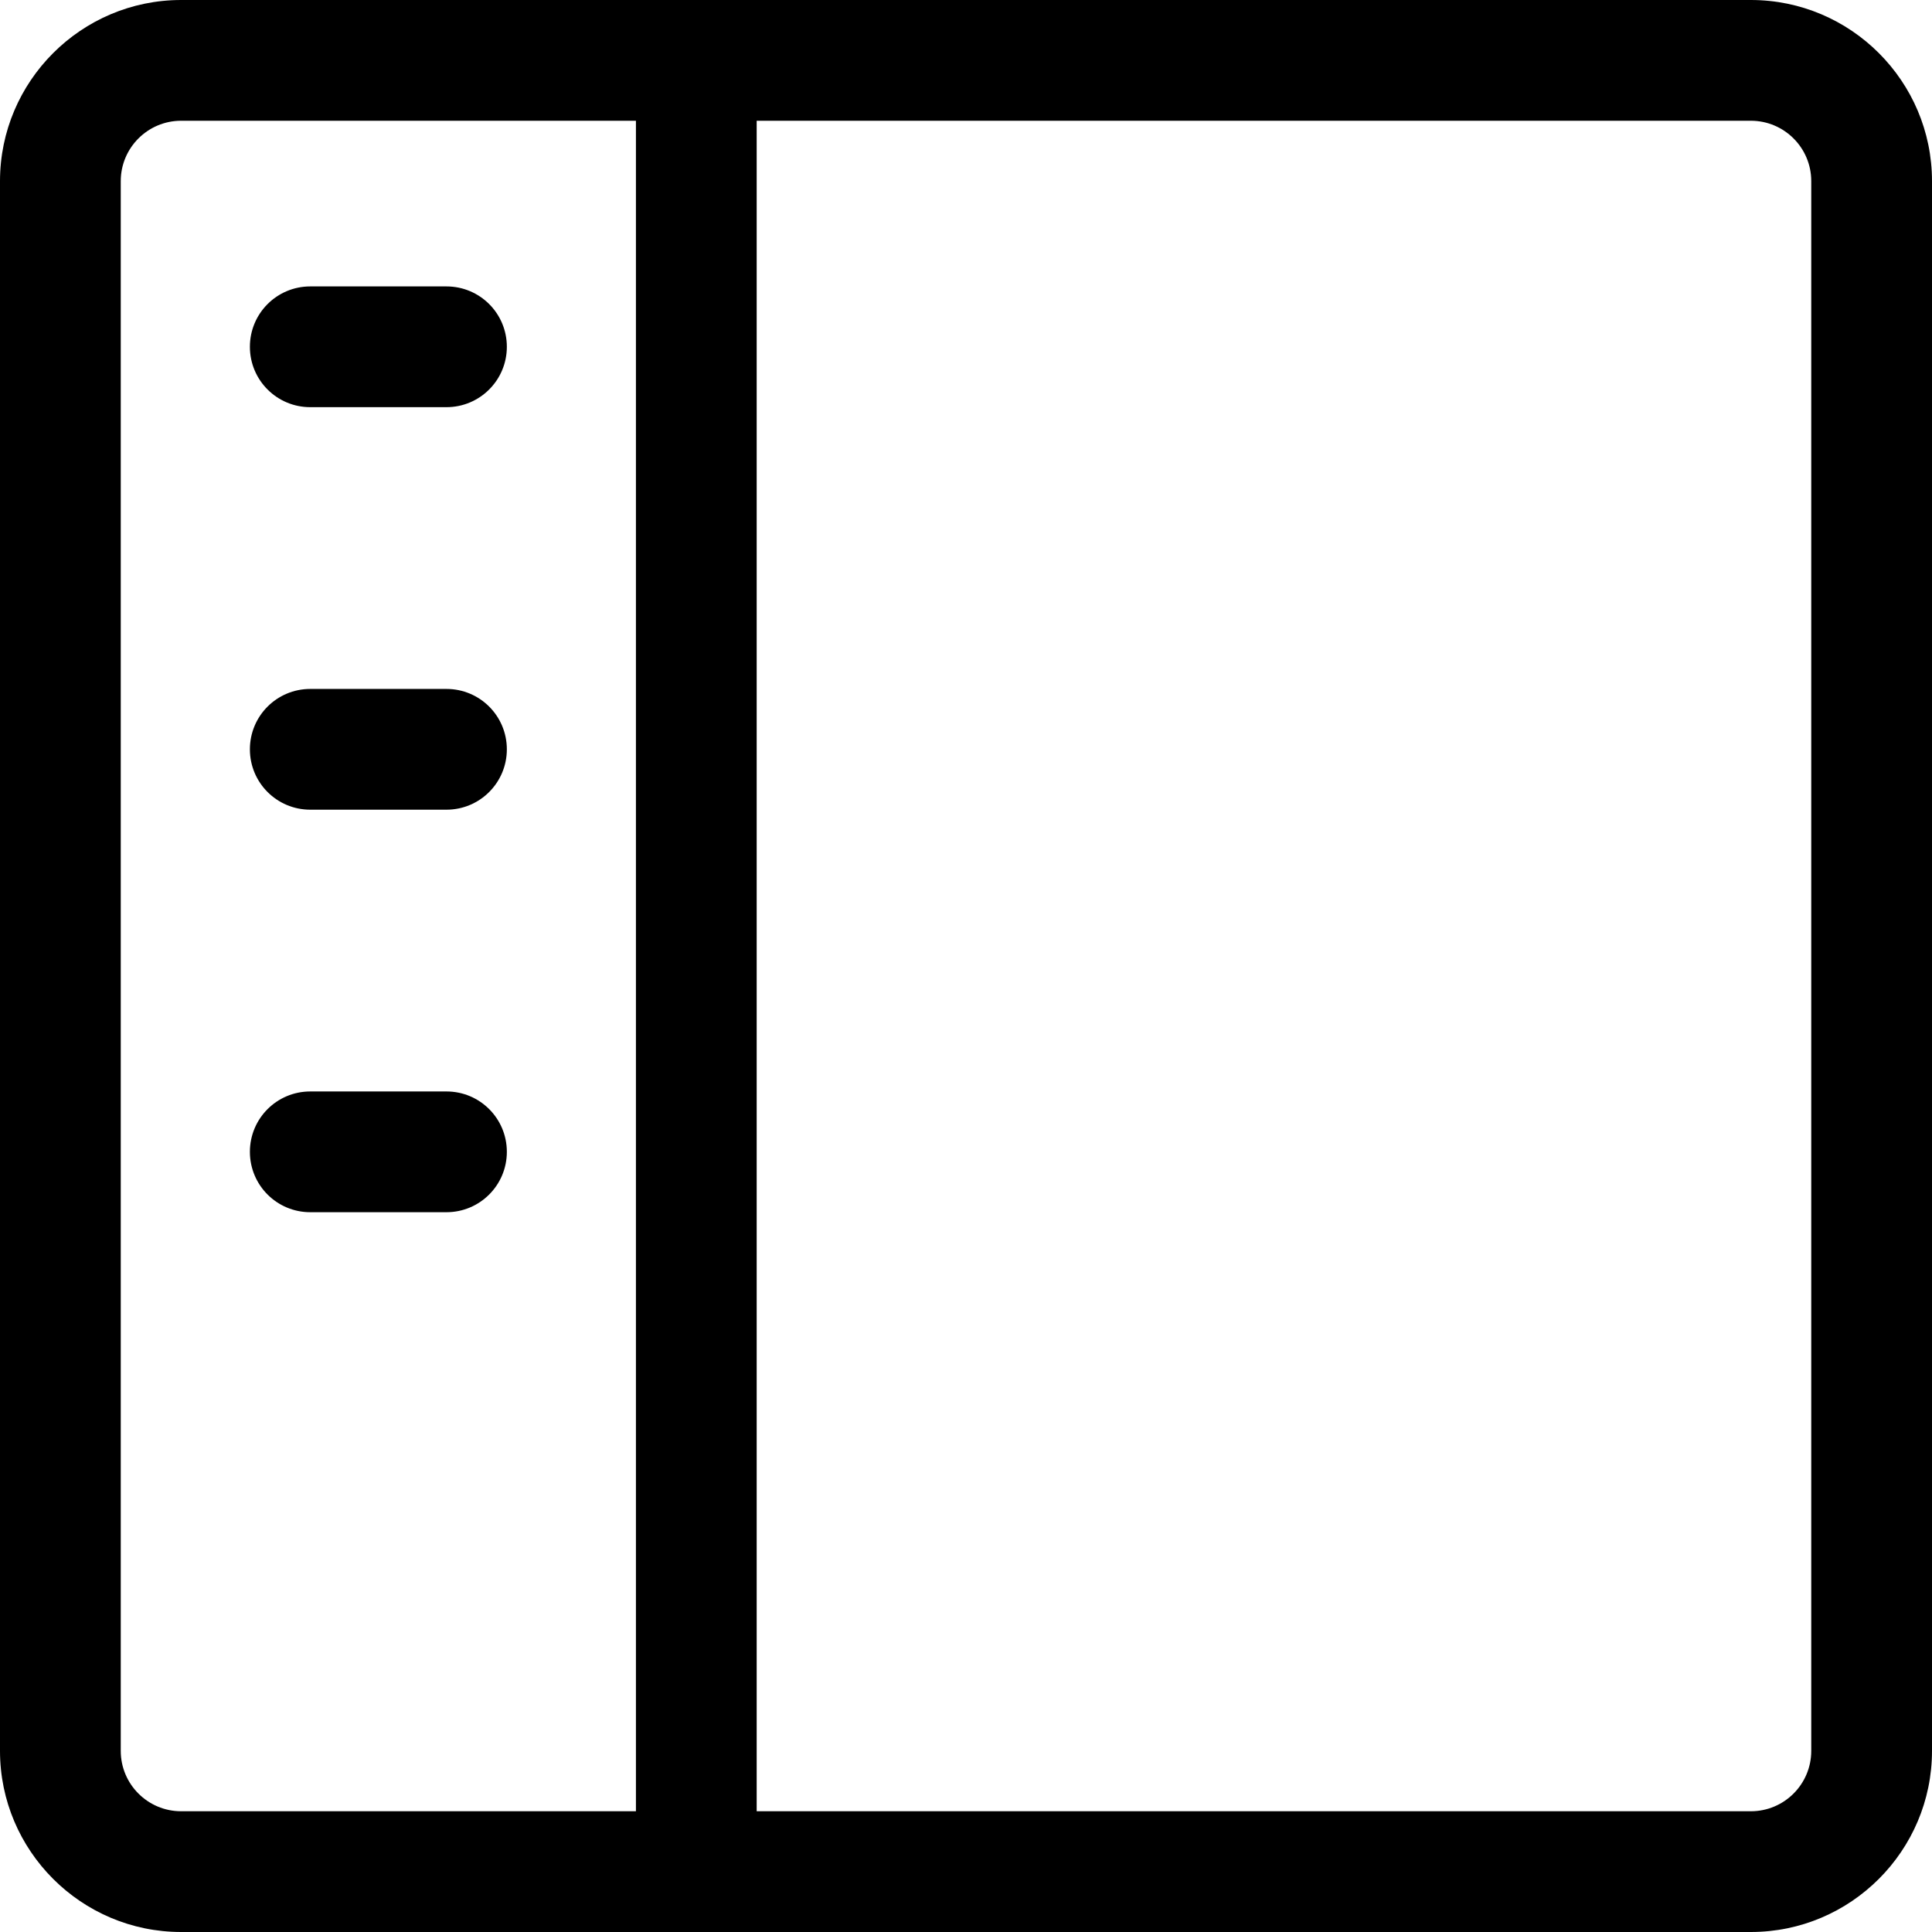 <svg xmlns="http://www.w3.org/2000/svg" viewBox="0 0 32 32"><!--! Font Icona - https://fonticona.com | License - https://fonticona.com/license | Copyright 2022 FontIcona.com --><path d="M29,32H3c-1.654,0-3-1.346-3-3V3c0-1.654,1.346-3,3-3h26c1.654,0,3,1.346,3,3v26C32,30.654,30.654,32,29,32z M3,2C2.448,2,2,2.448,2,3v26c0,0.552,0.448,1,1,1h26c0.552,0,1-0.448,1-1V3c0-0.552-0.448-1-1-1H3z"/><path d="M7.395,20.078H5.139c-0.553,0-1-0.447-1-1s0.447-1,1-1h2.256c0.553,0,1,0.447,1,1S7.947,20.078,7.395,20.078z"/><path d="M7.395,6.744H5.139c-0.553,0-1-0.447-1-1s0.447-1,1-1h2.256c0.553,0,1,0.447,1,1S7.947,6.744,7.395,6.744z"/><path d="M7.395,13.411H5.139c-0.553,0-1-0.447-1-1s0.447-1,1-1h2.256c0.553,0,1,0.447,1,1S7.947,13.411,7.395,13.411z"/><path d="M11.533,31.744c-0.553,0-1-0.447-1-1V1c0-0.553,0.447-1,1-1s1,0.447,1,1v29.744C12.533,31.297,12.086,31.744,11.533,31.744z"/></svg>